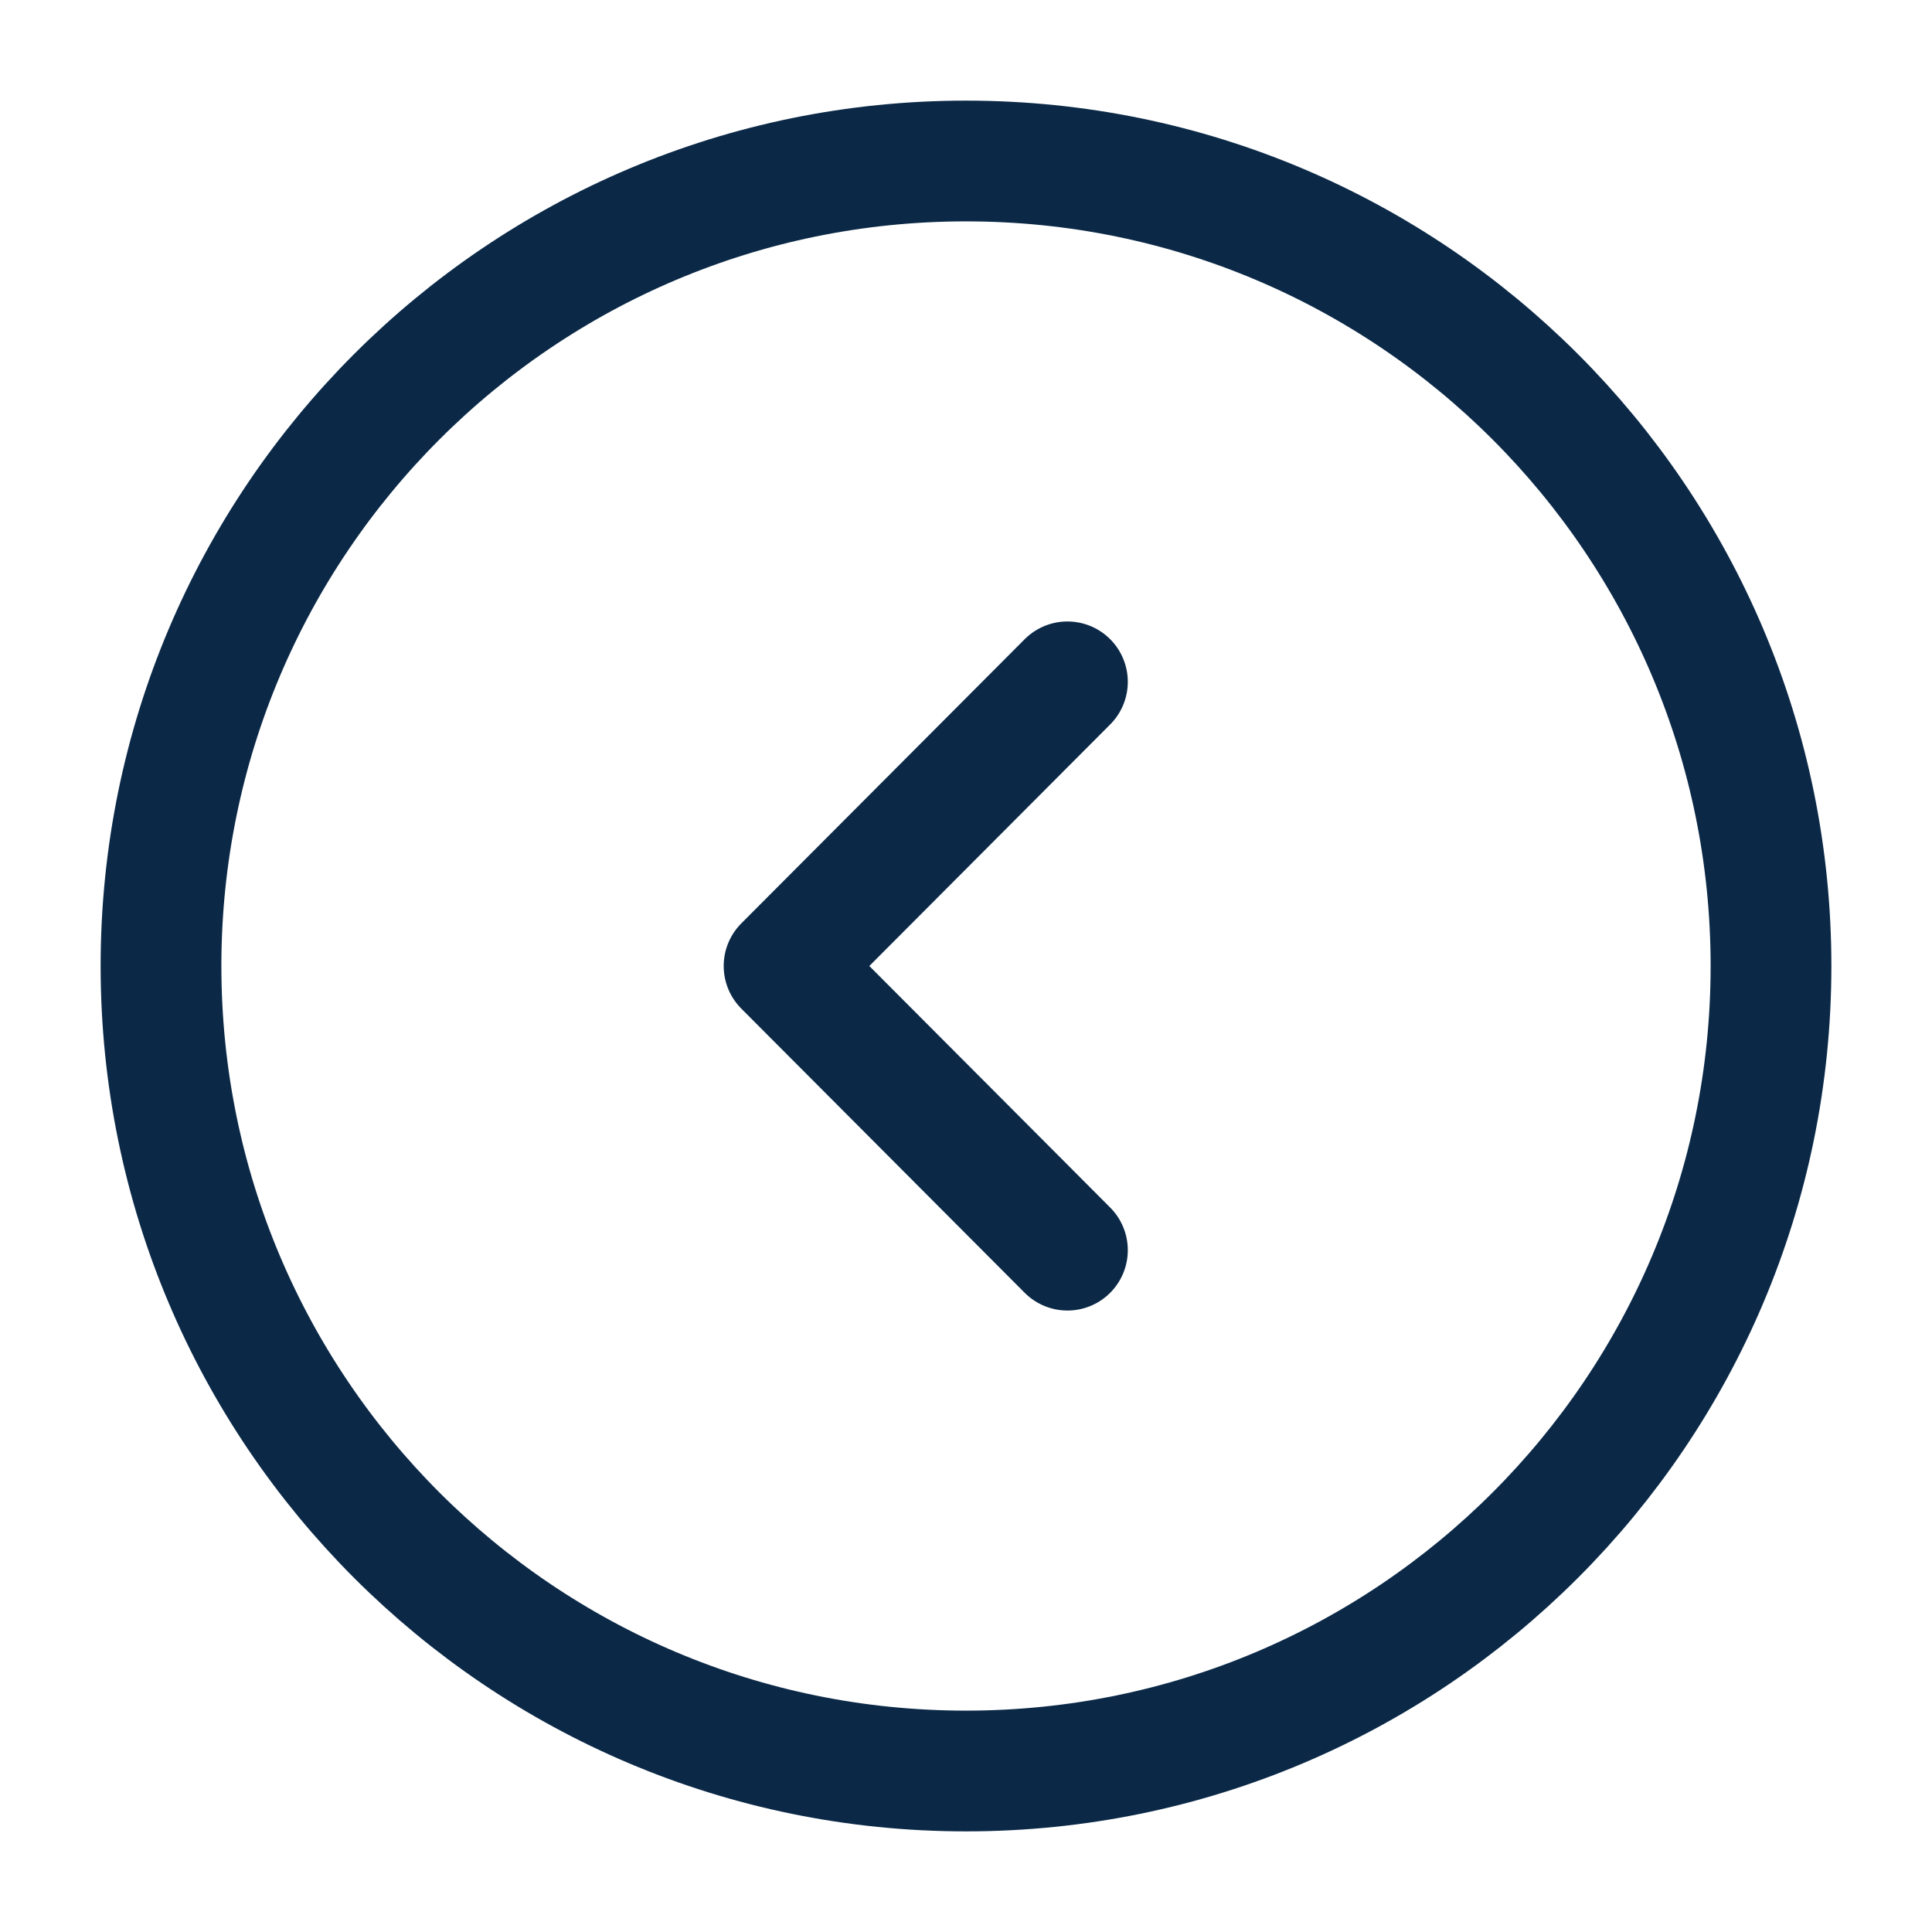 <svg width="24" height="24" viewBox="0 0 24 24" fill="none" xmlns="http://www.w3.org/2000/svg">
<path d="M12 2C6.477 2 2 6.477 2 12C2 17.523 6.477 22 12 22C17.523 22 22 17.523 22 12C22 6.477 17.523 2 12 2Z" stroke="#0B2947" stroke-width="1.5" stroke-miterlimit="10" stroke-linecap="round" stroke-linejoin="round"/>
<path d="M13.26 8.47L9.74 12L13.26 15.53" stroke="#0B2947" stroke-width="1.5" stroke-linecap="round" stroke-linejoin="round"/>
</svg>
